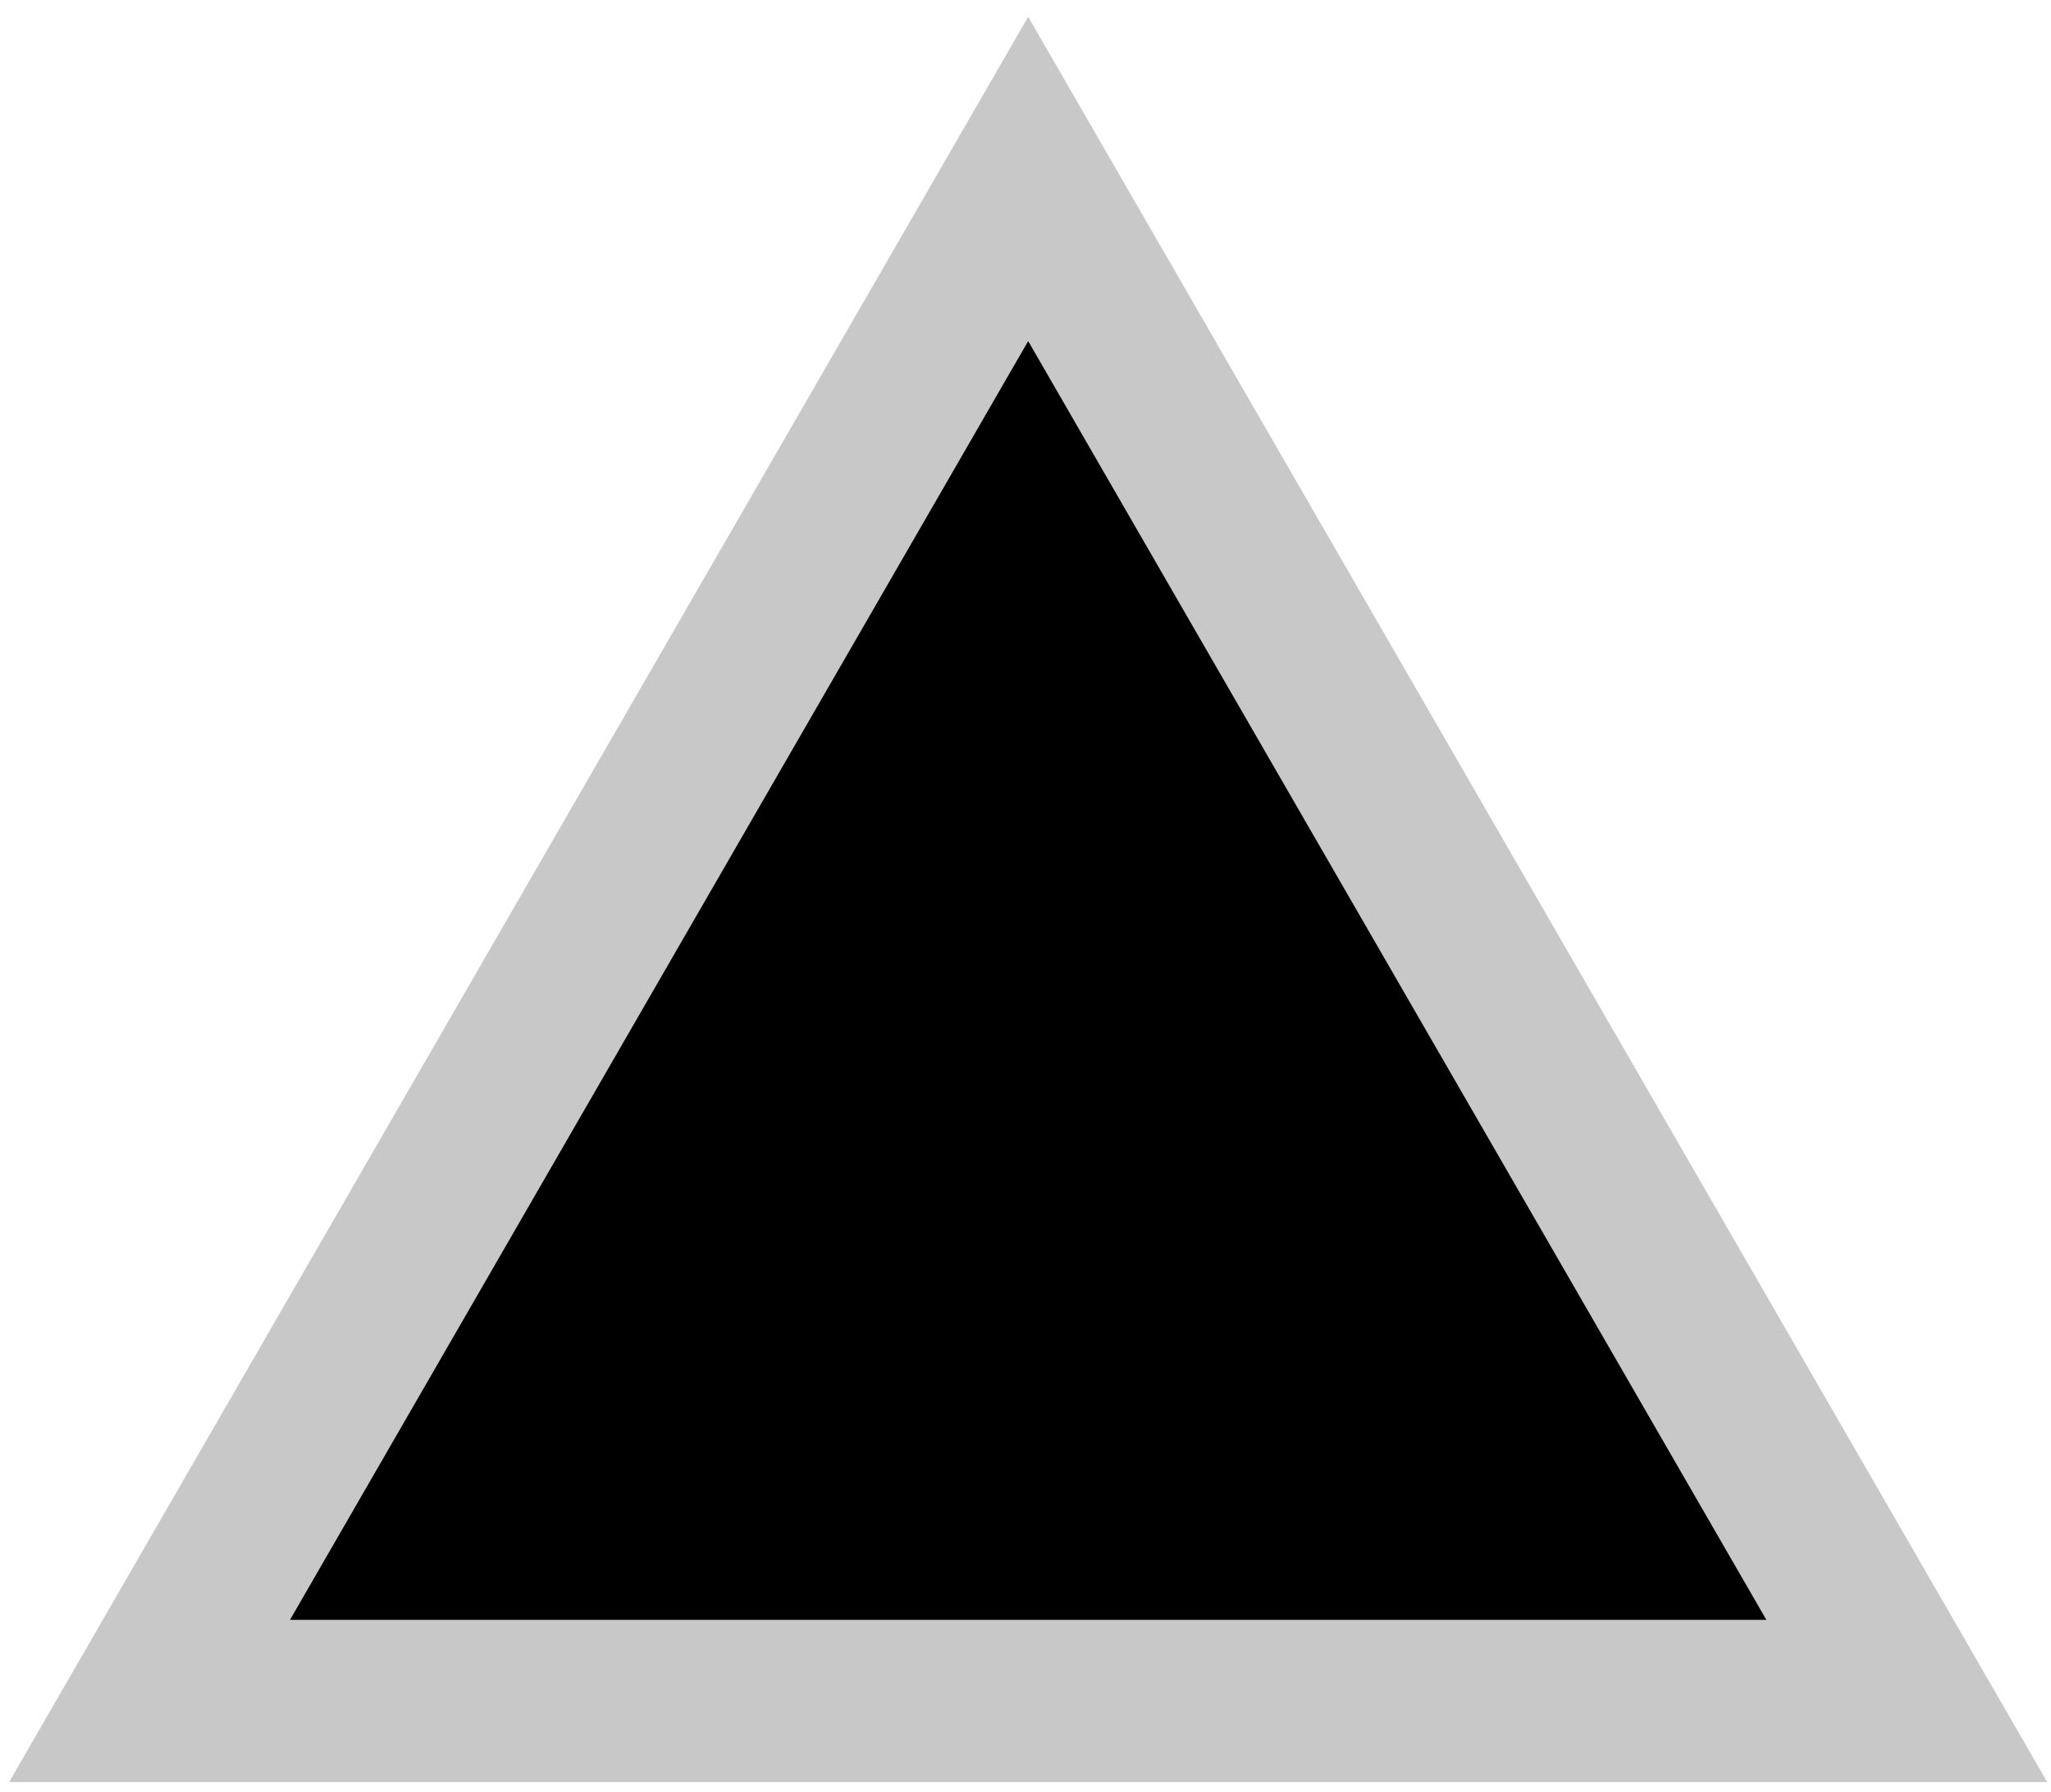 <?xml version="1.0" encoding="utf-8"?>
<!-- Generator: Adobe Illustrator 16.0.0, SVG Export Plug-In . SVG Version: 6.00 Build 0)  -->
<!DOCTYPE svg PUBLIC "-//W3C//DTD SVG 1.1 Basic//EN" "http://www.w3.org/Graphics/SVG/1.1/DTD/svg11-basic.dtd">
<svg version="1.1" baseProfile="basic" id="Layer_1"
	 xmlns="http://www.w3.org/2000/svg" xmlns:xlink="http://www.w3.org/1999/xlink" x="0px" y="0px" width="25.3px" height="22.101px"
	 viewBox="0 0 25.3 22.101" xml:space="preserve">
<polygon stroke="#C8C8C8" stroke-width="2" stroke-miterlimit="10" points="1.845,20.979 12.683,2.207 23.521,20.979 "/>
</svg>
